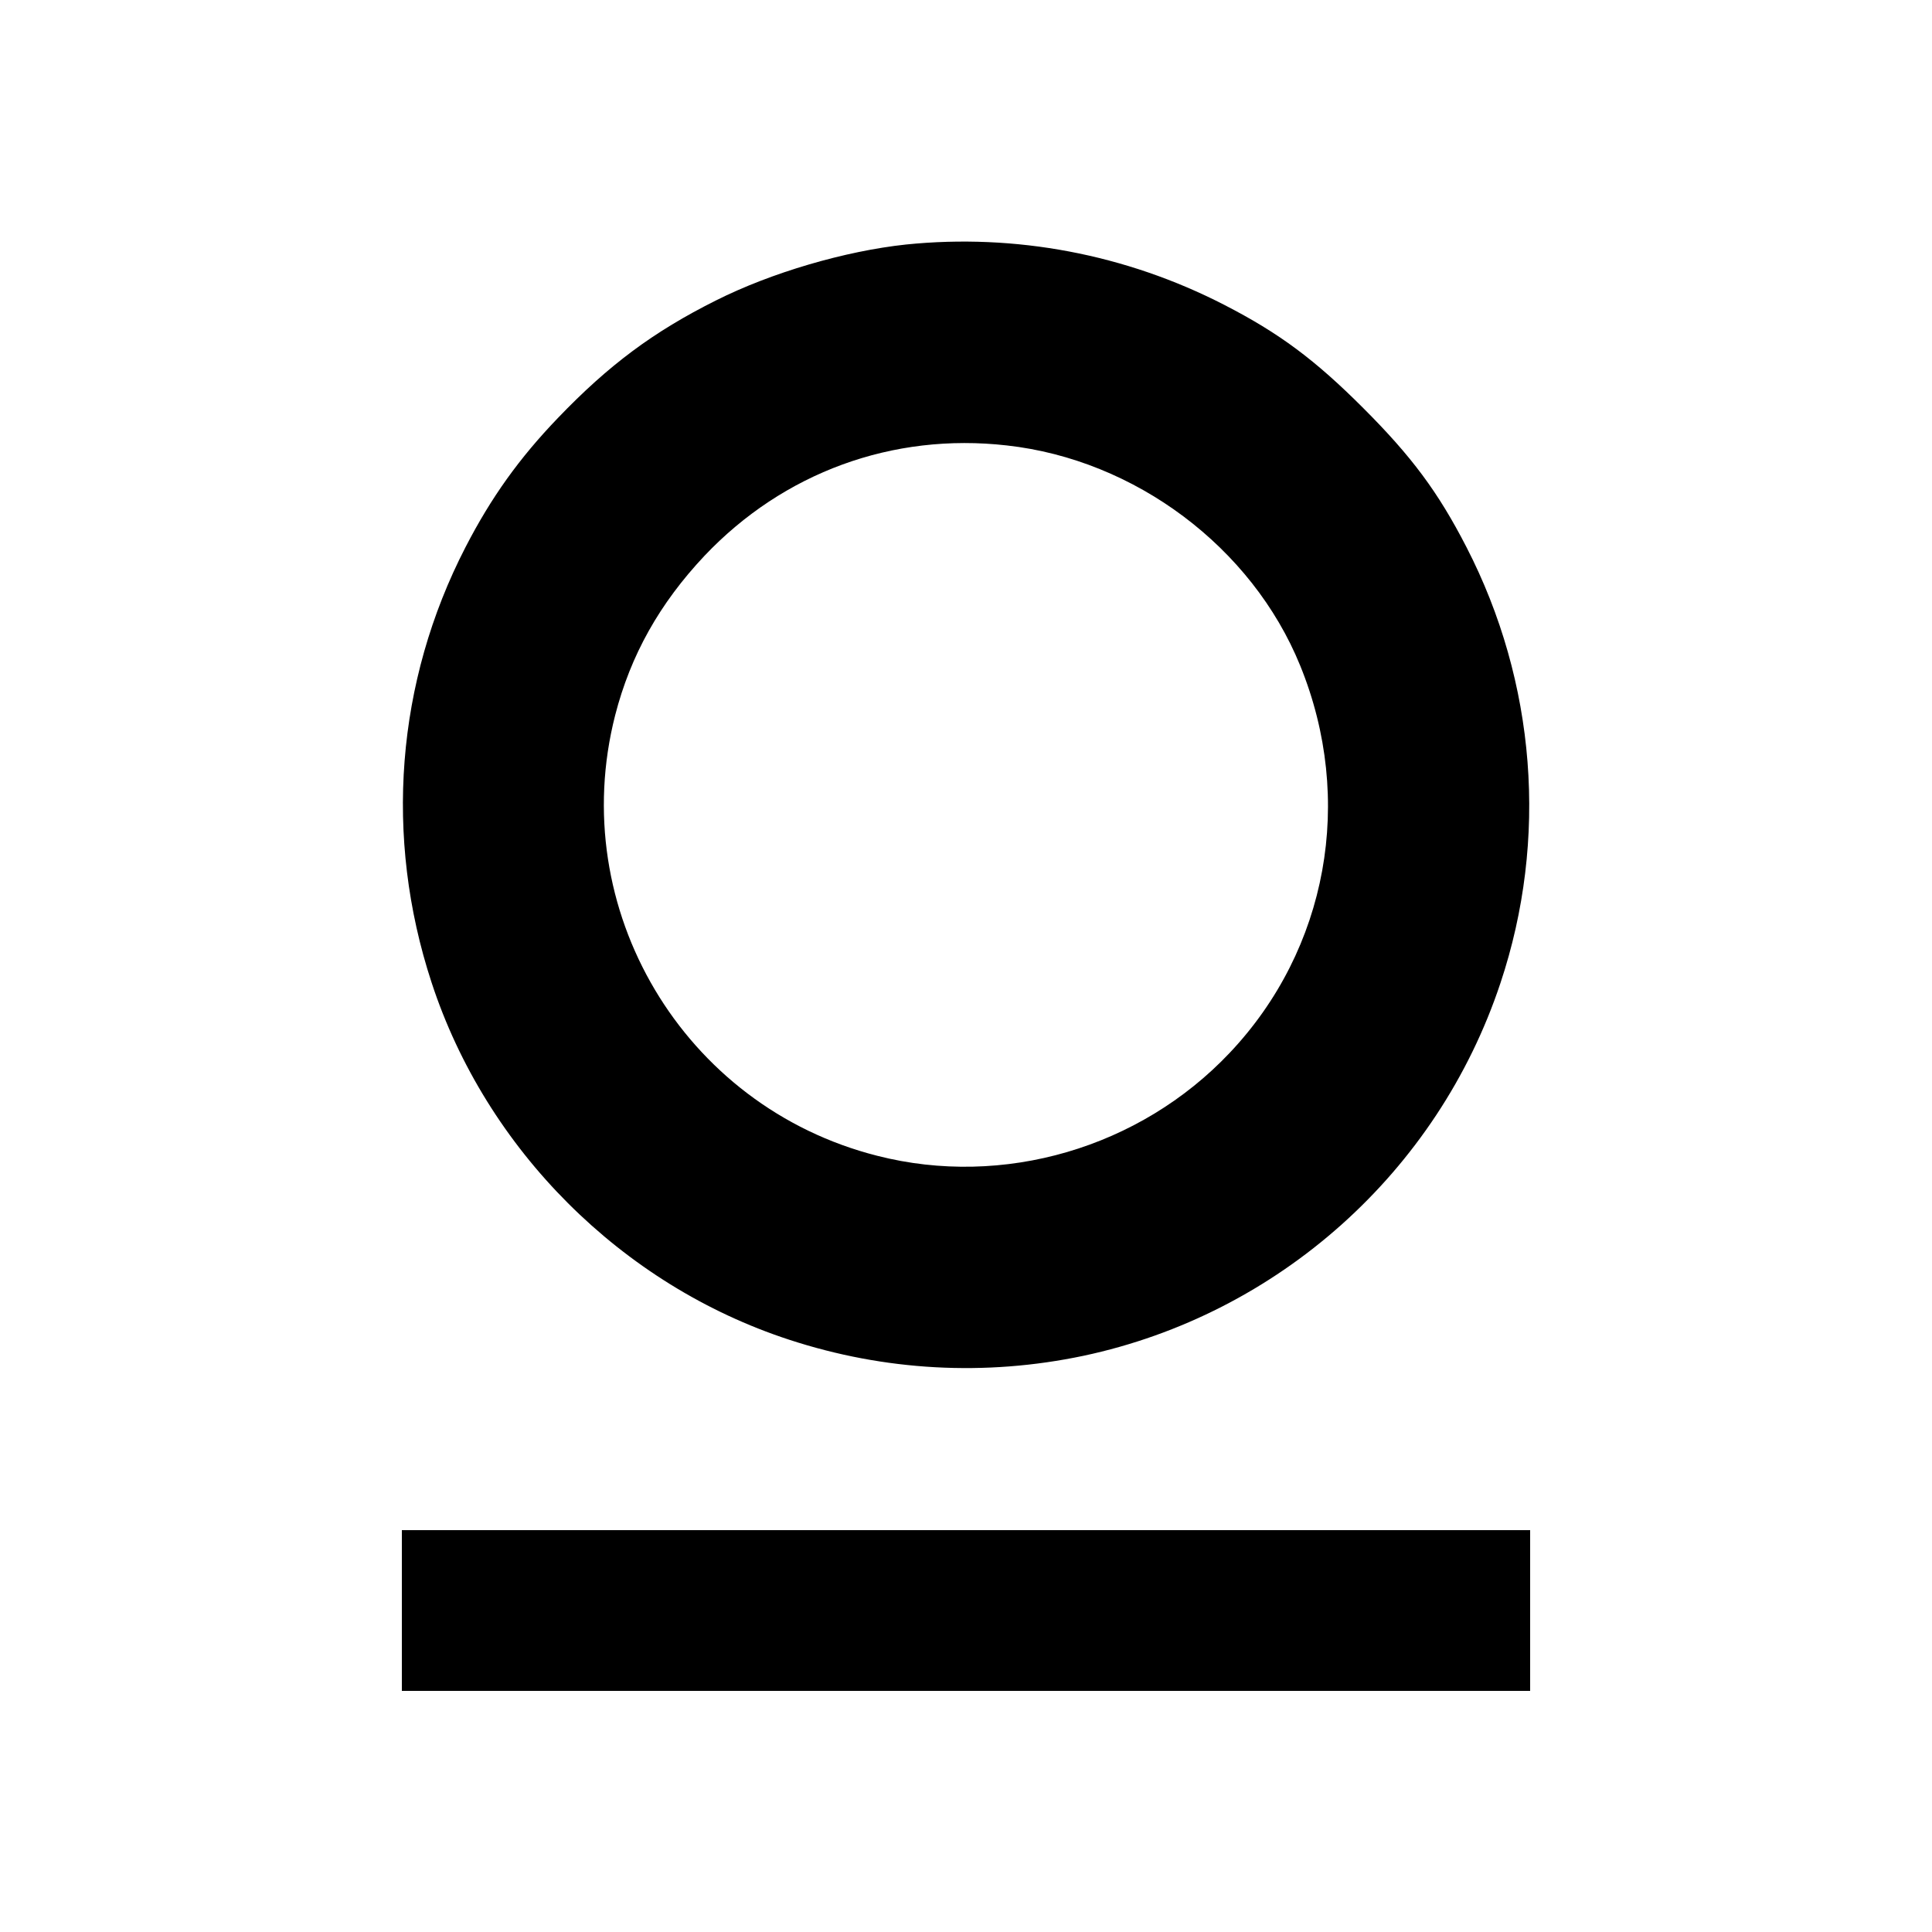 <?xml version="1.0" standalone="no"?>
<!DOCTYPE svg PUBLIC "-//W3C//DTD SVG 20010904//EN"
 "http://www.w3.org/TR/2001/REC-SVG-20010904/DTD/svg10.dtd">
<svg version="1.0" xmlns="http://www.w3.org/2000/svg"
 width="625pt" height="625pt" viewBox="0 0 625 625"
 preserveAspectRatio="xMidYMid meet">

<g transform="translate(0,625) scale(0.1,-0.1)"
fill="#000000" stroke="none">
<path d="M2931 5459 c-197 -21 -436 -91 -615 -181 -202 -101 -347 -209 -511
-380 -125 -130 -216 -257 -299 -418 -225 -436 -264 -938 -110 -1408 177 -541
615 -979 1157 -1156 308 -101 634 -119 952 -52 630 134 1146 595 1349 1206
155 465 115 973 -110 1410 -92 179 -178 294 -334 450 -156 156 -271 242 -450
334 -319 164 -676 231 -1029 195z m326 -650 c415 -46 793 -329 949 -712 177
-434 89 -918 -228 -1253 -291 -308 -733 -437 -1140 -333 -628 159 -1008 799
-848 1425 50 195 144 362 289 516 255 269 608 399 978 357z"/>
<path d="M1300 1040 l0 -260 1825 0 1825 0 0 260 0 260 -1825 0 -1825 0 0
-260z"/>
</g>
</svg>
